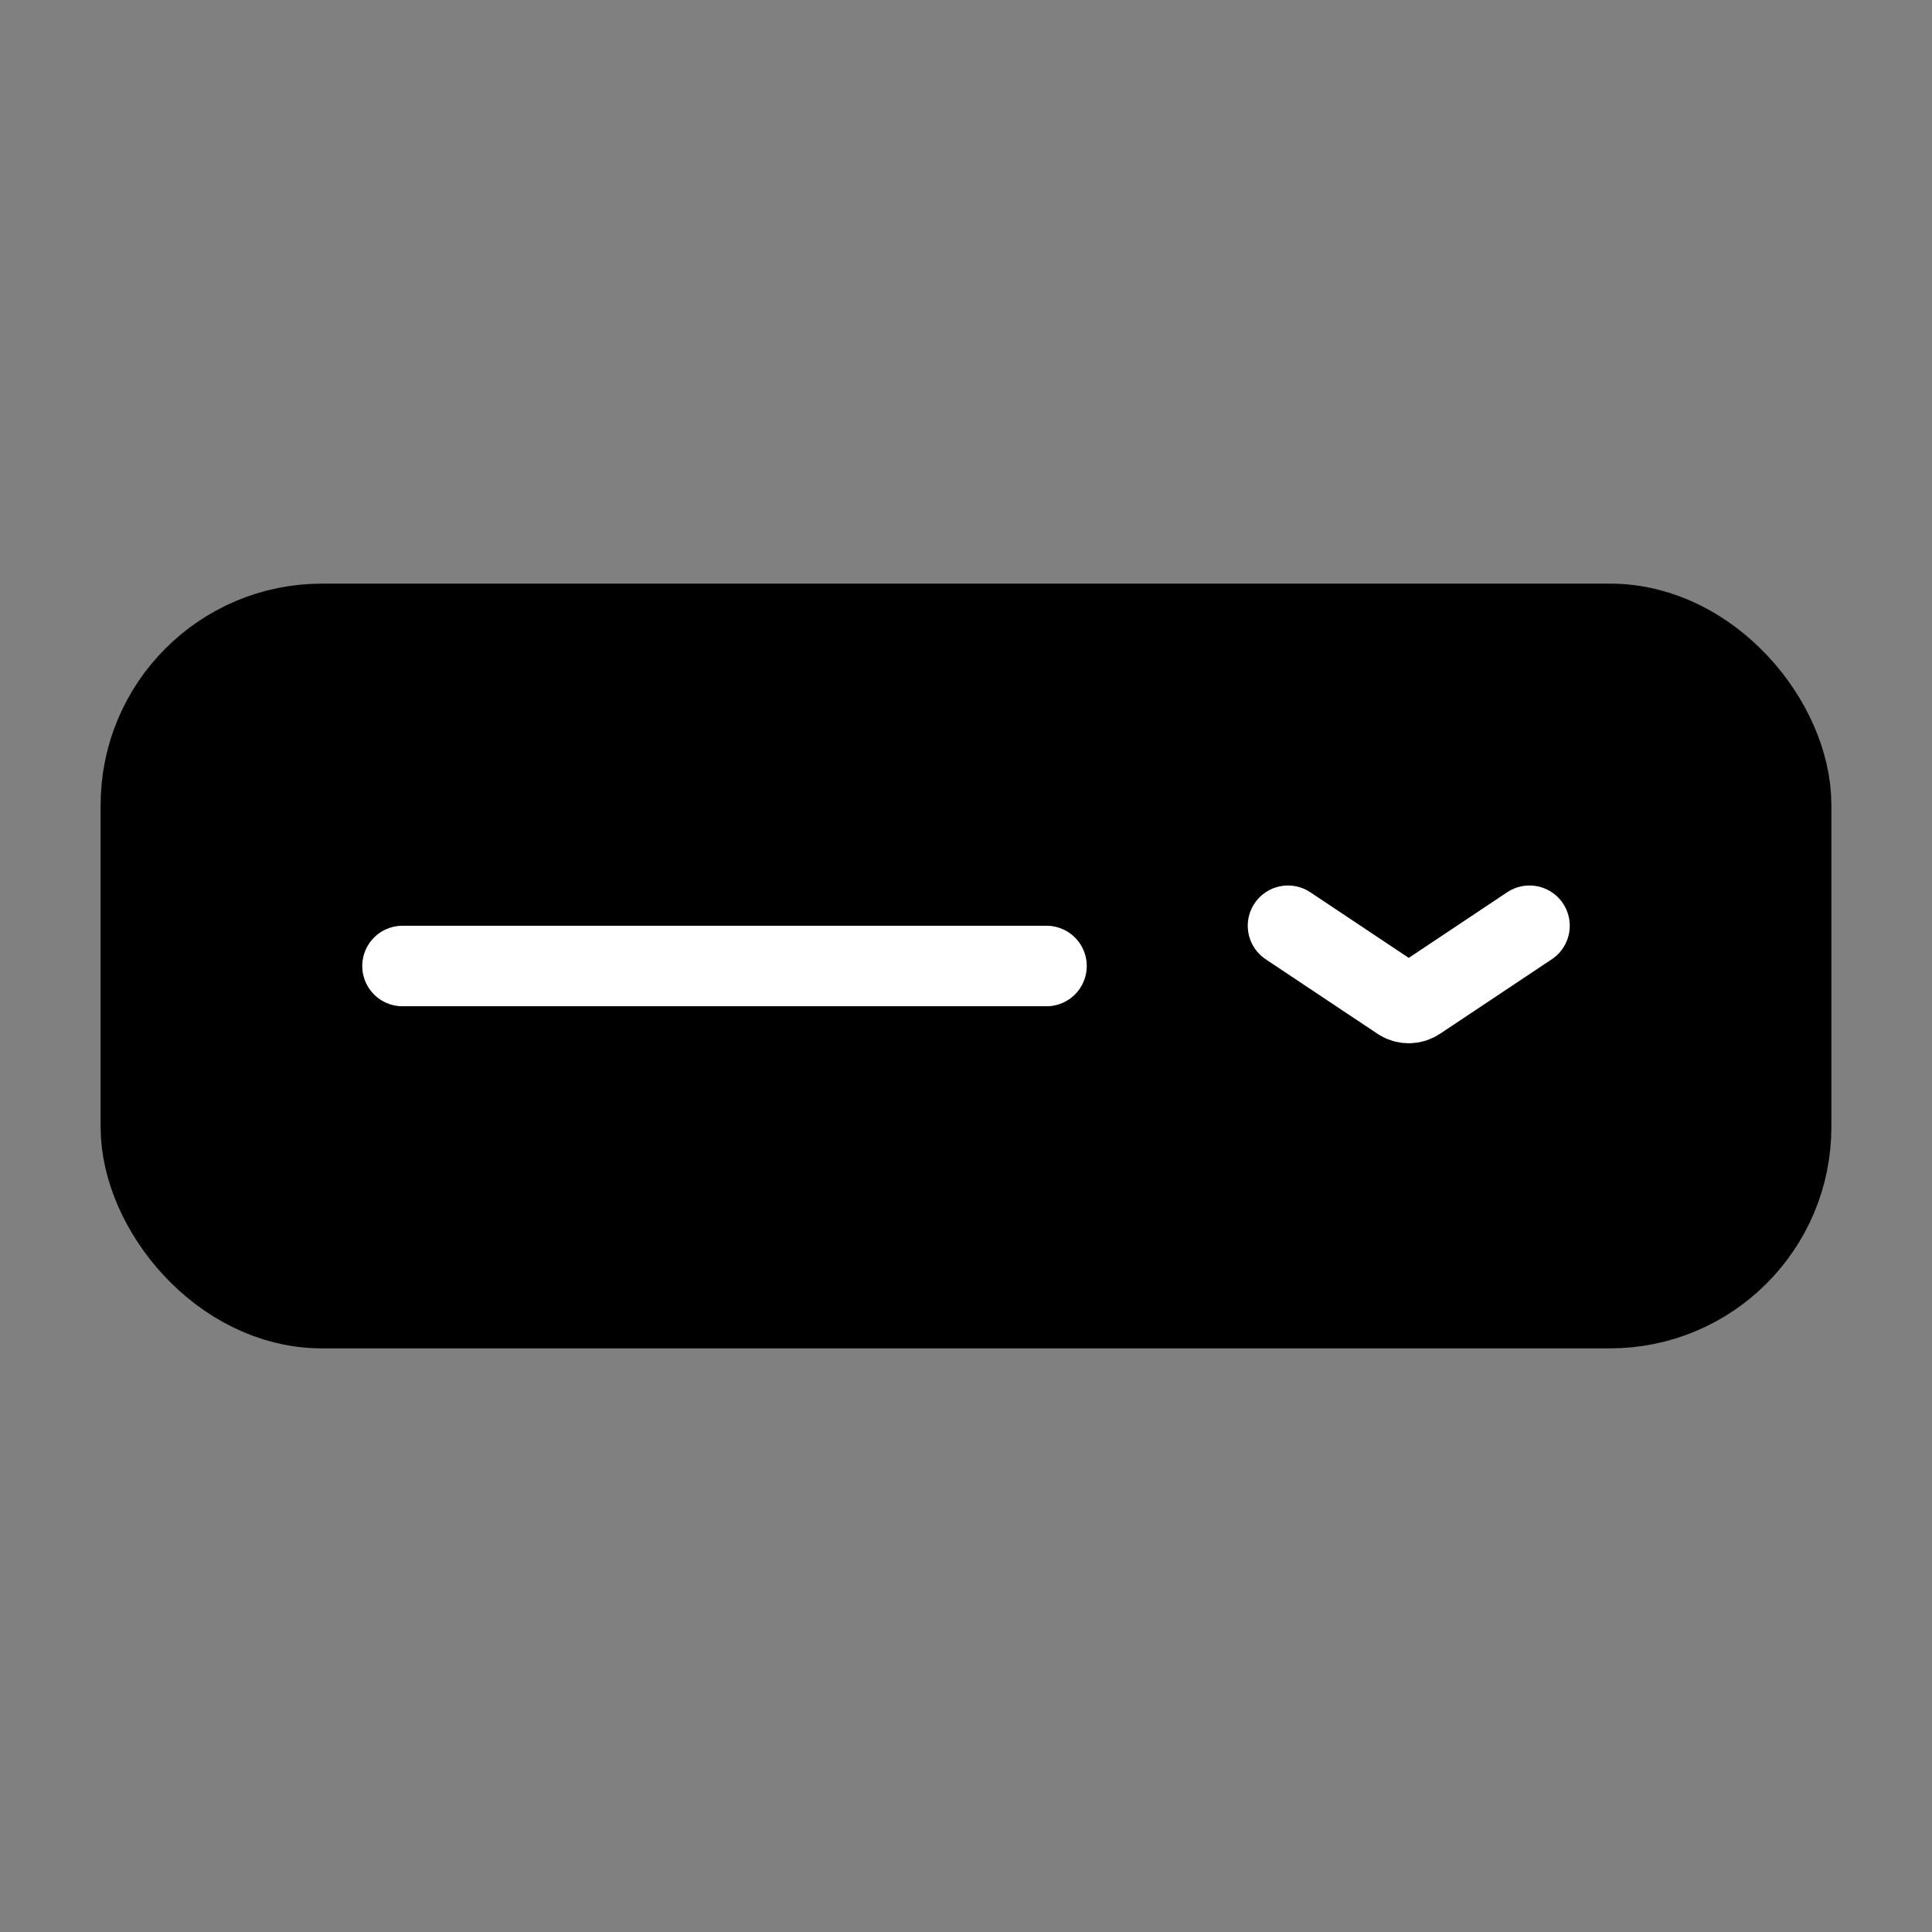 <svg width="24" height="24" viewBox="0 0 24 24" fill="none" xmlns="http://www.w3.org/2000/svg">
<rect x="0" y="0" width="24" height="24" fill="#808080" stroke="none"/>
<rect x="2" y="8" width="20" height="8" rx="2" fill="black" stroke="black" stroke-width="1.5"/>
<path d="M5 12H13" stroke="white" stroke-linecap="round"/>
<path d="M16 11.5L17.389 12.426C17.456 12.471 17.544 12.471 17.611 12.426L19 11.5" stroke="white" stroke-linecap="round"/>
</svg>
